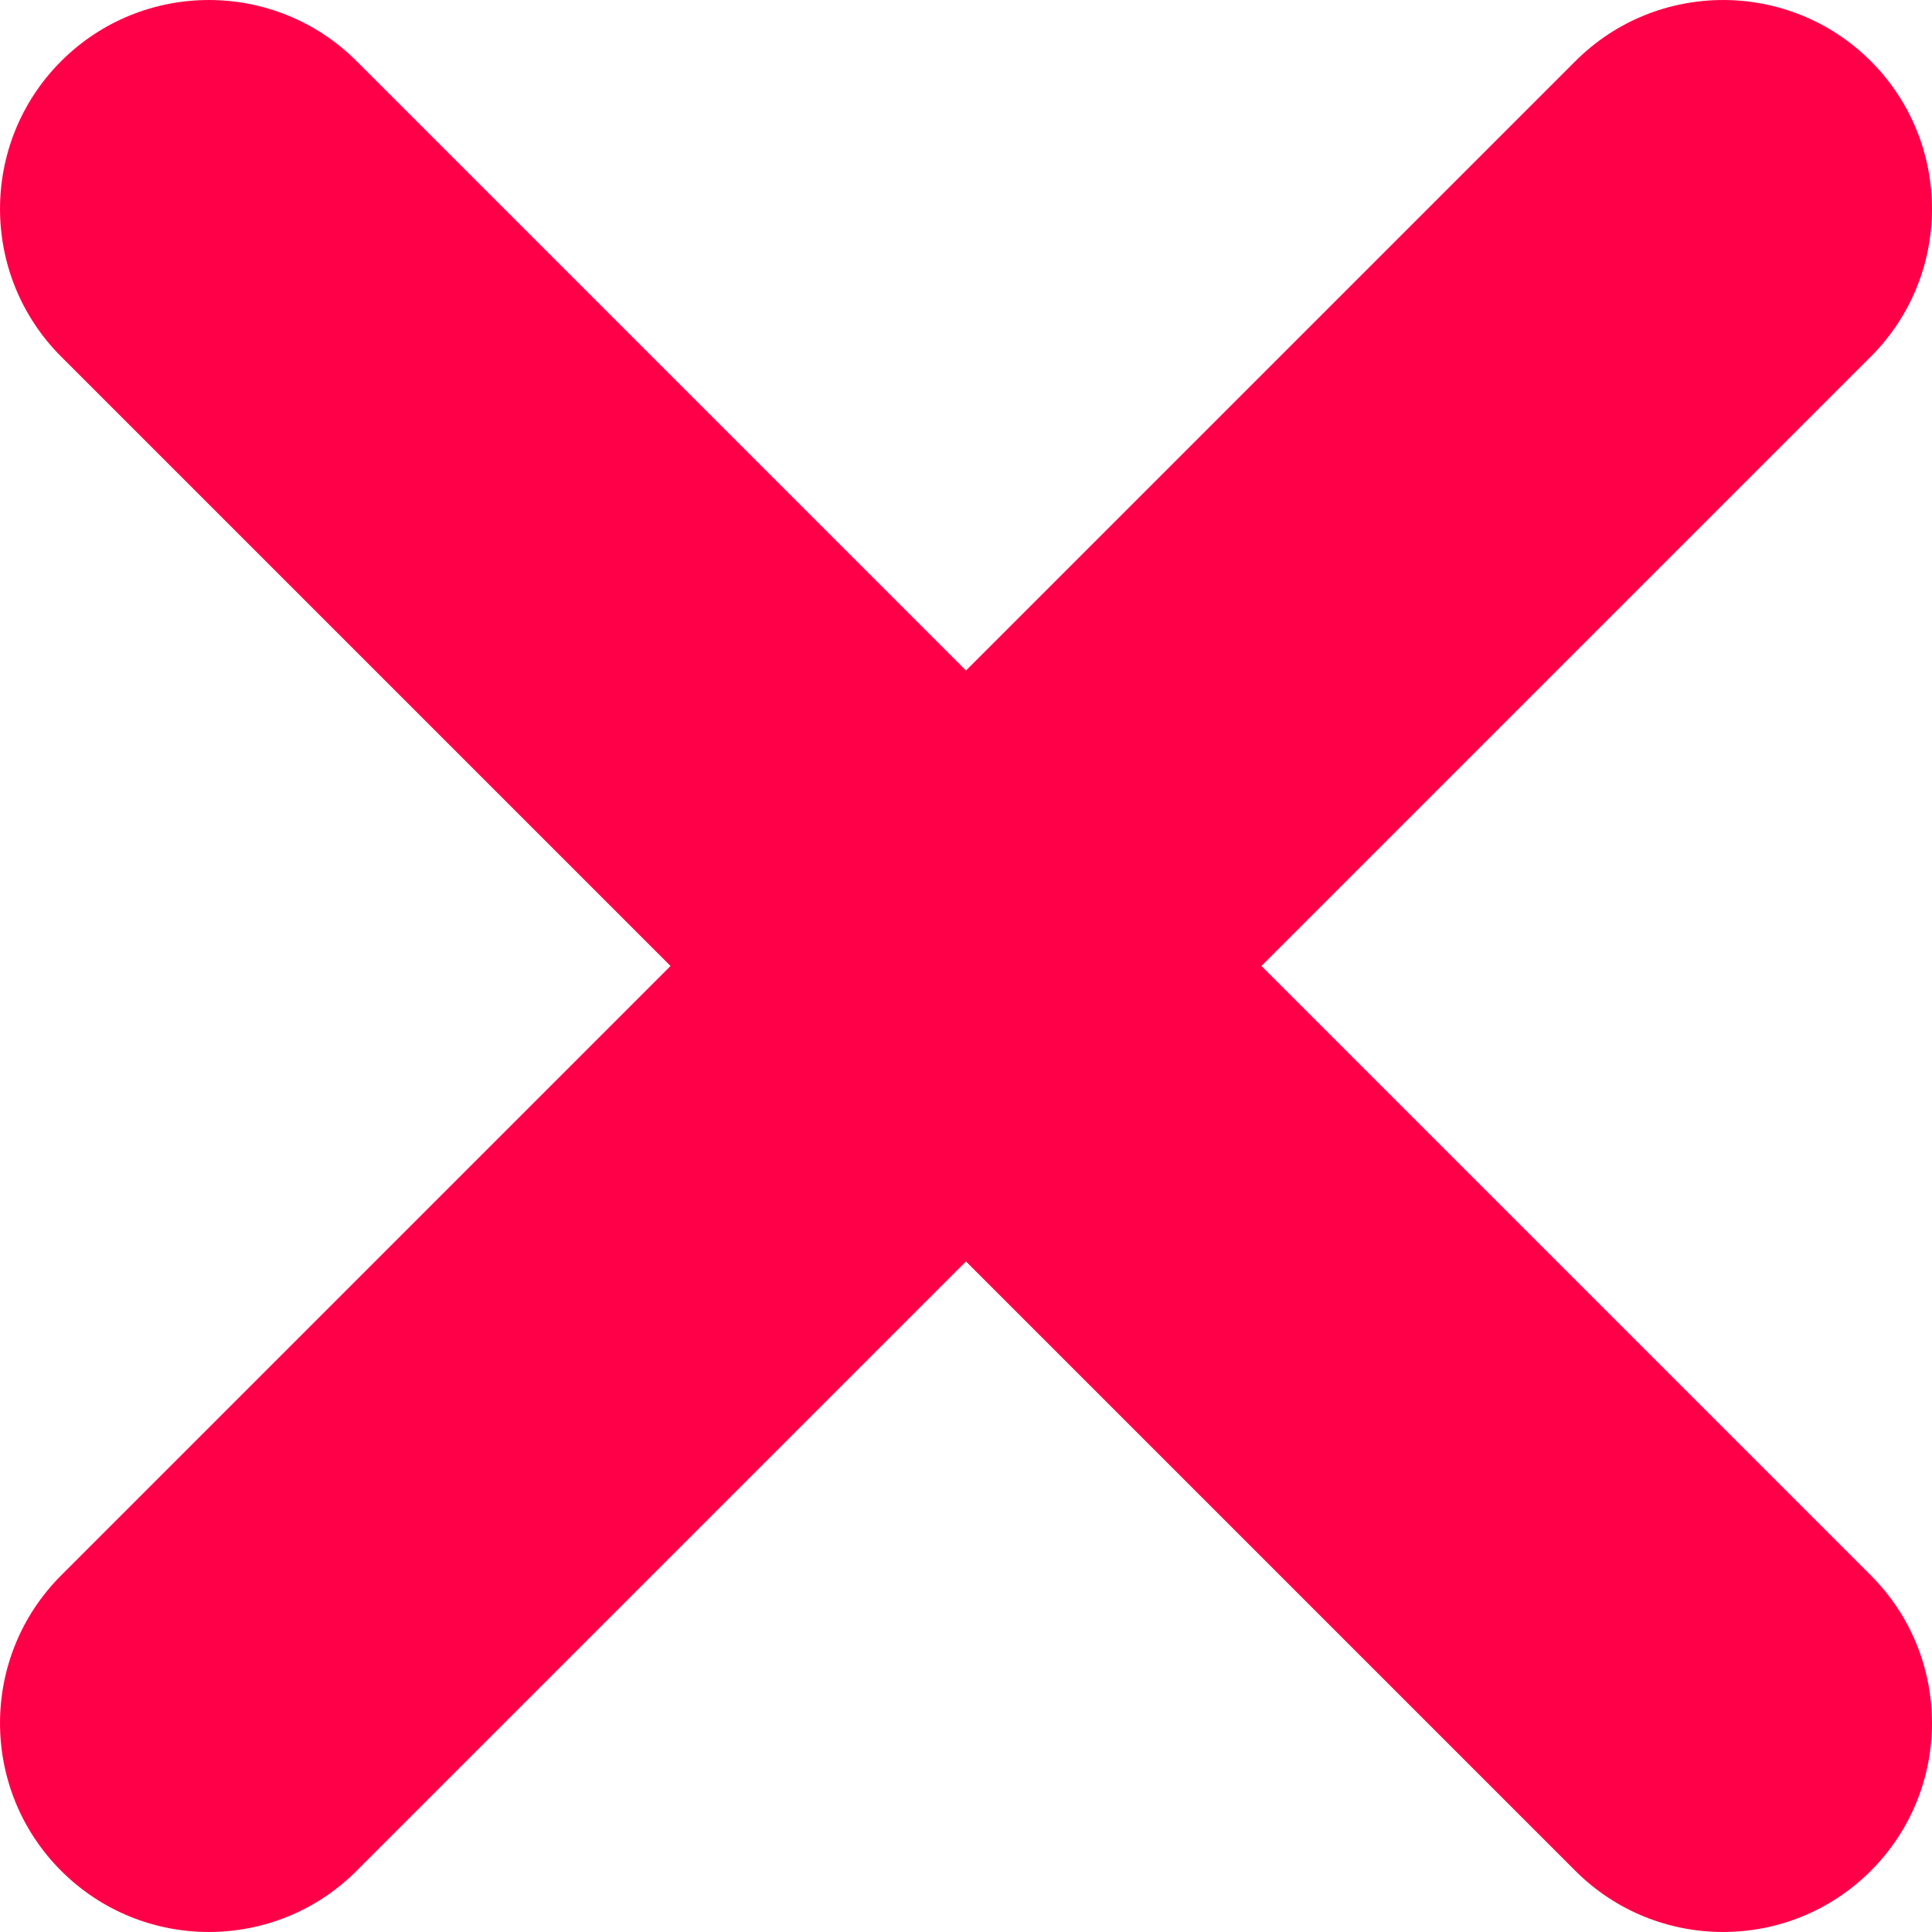 <?xml version="1.0" encoding="UTF-8" standalone="no"?><!-- Generator: Gravit.io --><svg xmlns="http://www.w3.org/2000/svg" xmlns:xlink="http://www.w3.org/1999/xlink" style="isolation:isolate" viewBox="115.505 574.005 36.99 36.99" width="36.99pt" height="36.99pt"><path d=" M 134 586.843 L 122.333 575.176 C 120.772 573.615 118.237 573.615 116.676 575.176 L 116.676 575.176 C 115.115 576.737 115.115 579.272 116.676 580.833 L 128.343 592.5 L 116.676 604.167 C 115.115 605.728 115.115 608.263 116.676 609.824 L 116.676 609.824 C 118.237 611.385 120.772 611.385 122.333 609.824 L 134 598.157 L 145.667 609.824 C 147.228 611.385 149.763 611.385 151.324 609.824 L 151.324 609.824 C 152.885 608.263 152.885 605.728 151.324 604.167 L 139.657 592.5 L 151.324 580.833 C 152.885 579.272 152.885 576.737 151.324 575.176 L 151.324 575.176 C 149.763 573.615 147.228 573.615 145.667 575.176 L 134 586.843 Z " fill-rule="evenodd" fill="rgb(255,0,72)"/></svg>